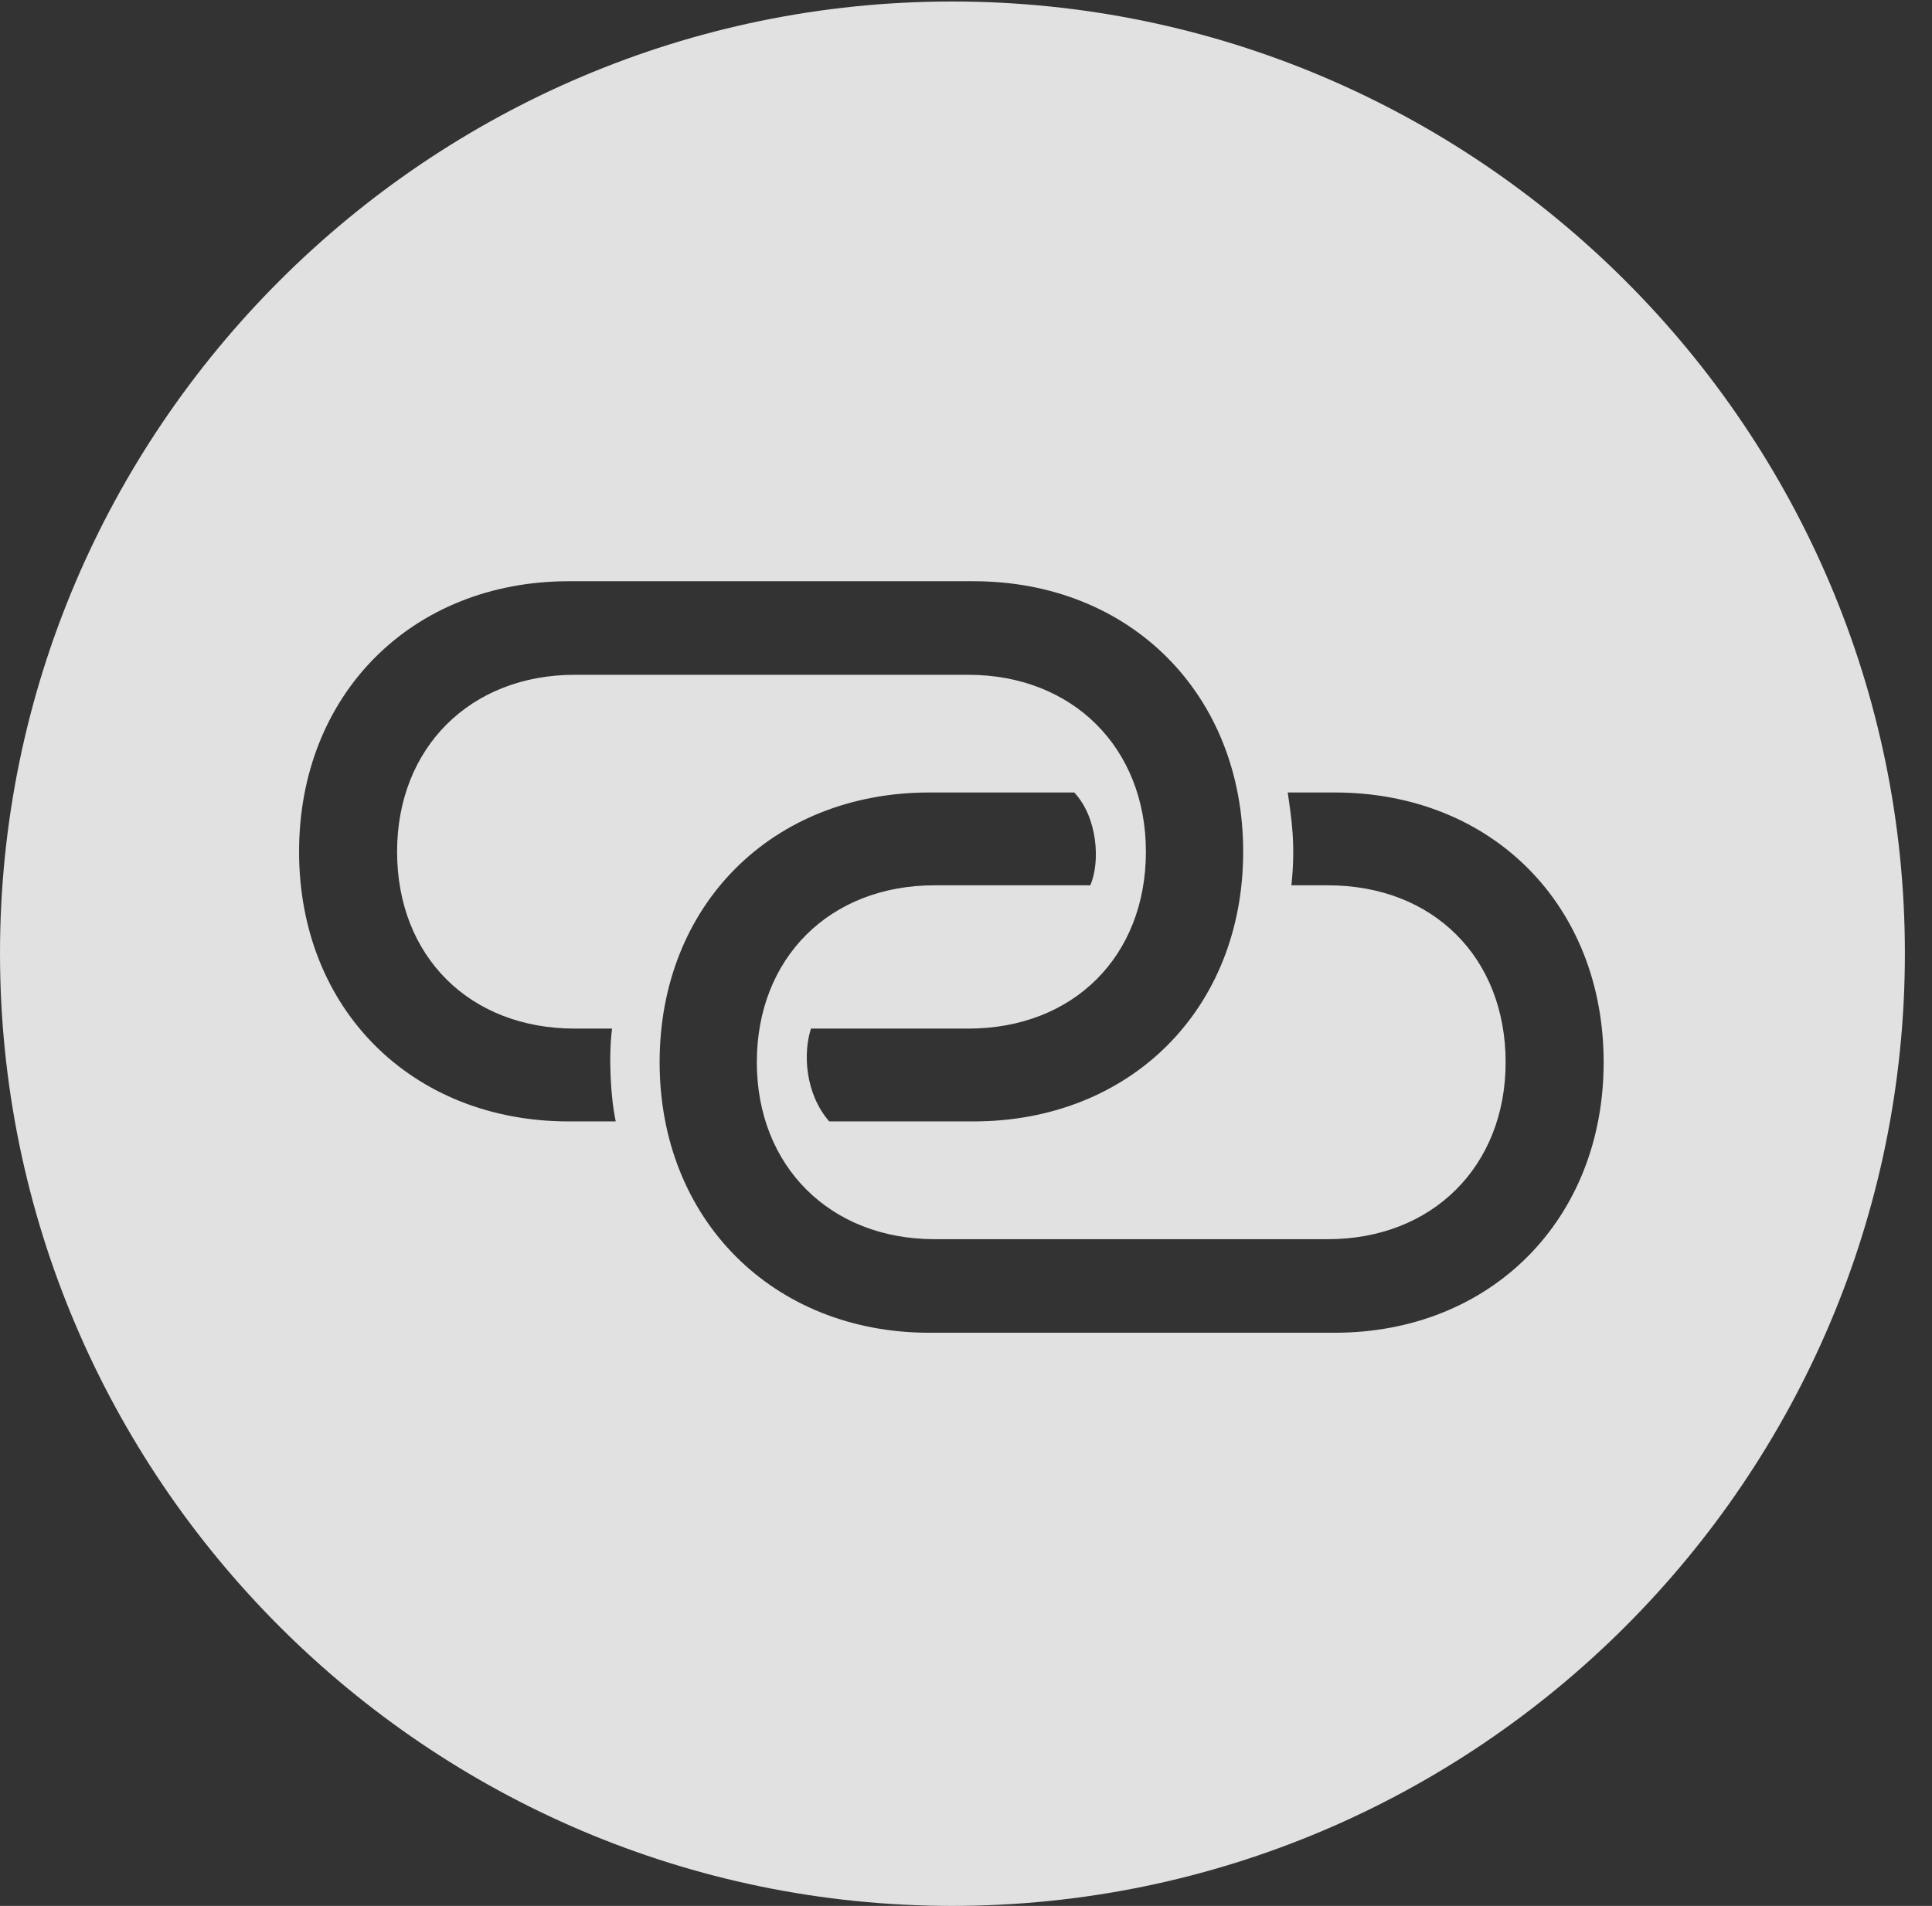 <?xml version="1.0" encoding="UTF-8"?>
<!--Generator: Apple Native CoreSVG 341-->
<!DOCTYPE svg
PUBLIC "-//W3C//DTD SVG 1.1//EN"
       "http://www.w3.org/Graphics/SVG/1.1/DTD/svg11.dtd">
<svg version="1.1" xmlns="http://www.w3.org/2000/svg" xmlns:xlink="http://www.w3.org/1999/xlink" viewBox="0 0 25.801 25.459">
 <rect x="0" y="0" width="25.801" height="25.459" fill="#333333" stroke="none"/>
 <g>
  <rect height="25.459" opacity="0" width="25.801" x="0" y="0"/>
  <path d="M25.439 12.734C25.439 19.746 19.727 25.459 12.715 25.459C5.713 25.459 0 19.746 0 12.734C0 5.732 5.713 0.02 12.715 0.02C19.727 0.02 25.439 5.732 25.439 12.734ZM12.412 10.586C10.312 10.586 8.809 12.09 8.809 14.19C8.809 16.289 10.322 17.803 12.412 17.803L17.822 17.803C19.912 17.803 21.416 16.289 21.416 14.19C21.416 12.09 19.922 10.586 17.822 10.586L17.197 10.586C17.246 10.928 17.305 11.279 17.246 11.826L17.734 11.826C19.141 11.826 20.107 12.793 20.107 14.19C20.107 15.576 19.131 16.553 17.734 16.553L12.48 16.553C11.084 16.553 10.107 15.576 10.107 14.19C10.107 12.793 11.084 11.826 12.48 11.826L14.56 11.826C14.697 11.514 14.658 10.918 14.346 10.586ZM7.598 7.764C5.498 7.764 3.994 9.277 3.994 11.377C3.994 13.477 5.498 14.98 7.598 14.98L8.223 14.98C8.154 14.658 8.125 14.111 8.174 13.74L7.676 13.74C6.27 13.74 5.303 12.773 5.303 11.377C5.303 9.99 6.279 9.014 7.676 9.014L12.93 9.014C14.326 9.014 15.303 9.99 15.303 11.377C15.303 12.773 14.336 13.74 12.93 13.74L10.83 13.74C10.723 14.072 10.752 14.609 11.074 14.98L12.998 14.98C15.098 14.98 16.602 13.477 16.602 11.377C16.602 9.277 15.098 7.764 12.998 7.764Z" fill="white" fill-opacity="0.85"/>
 </g>
</svg>
